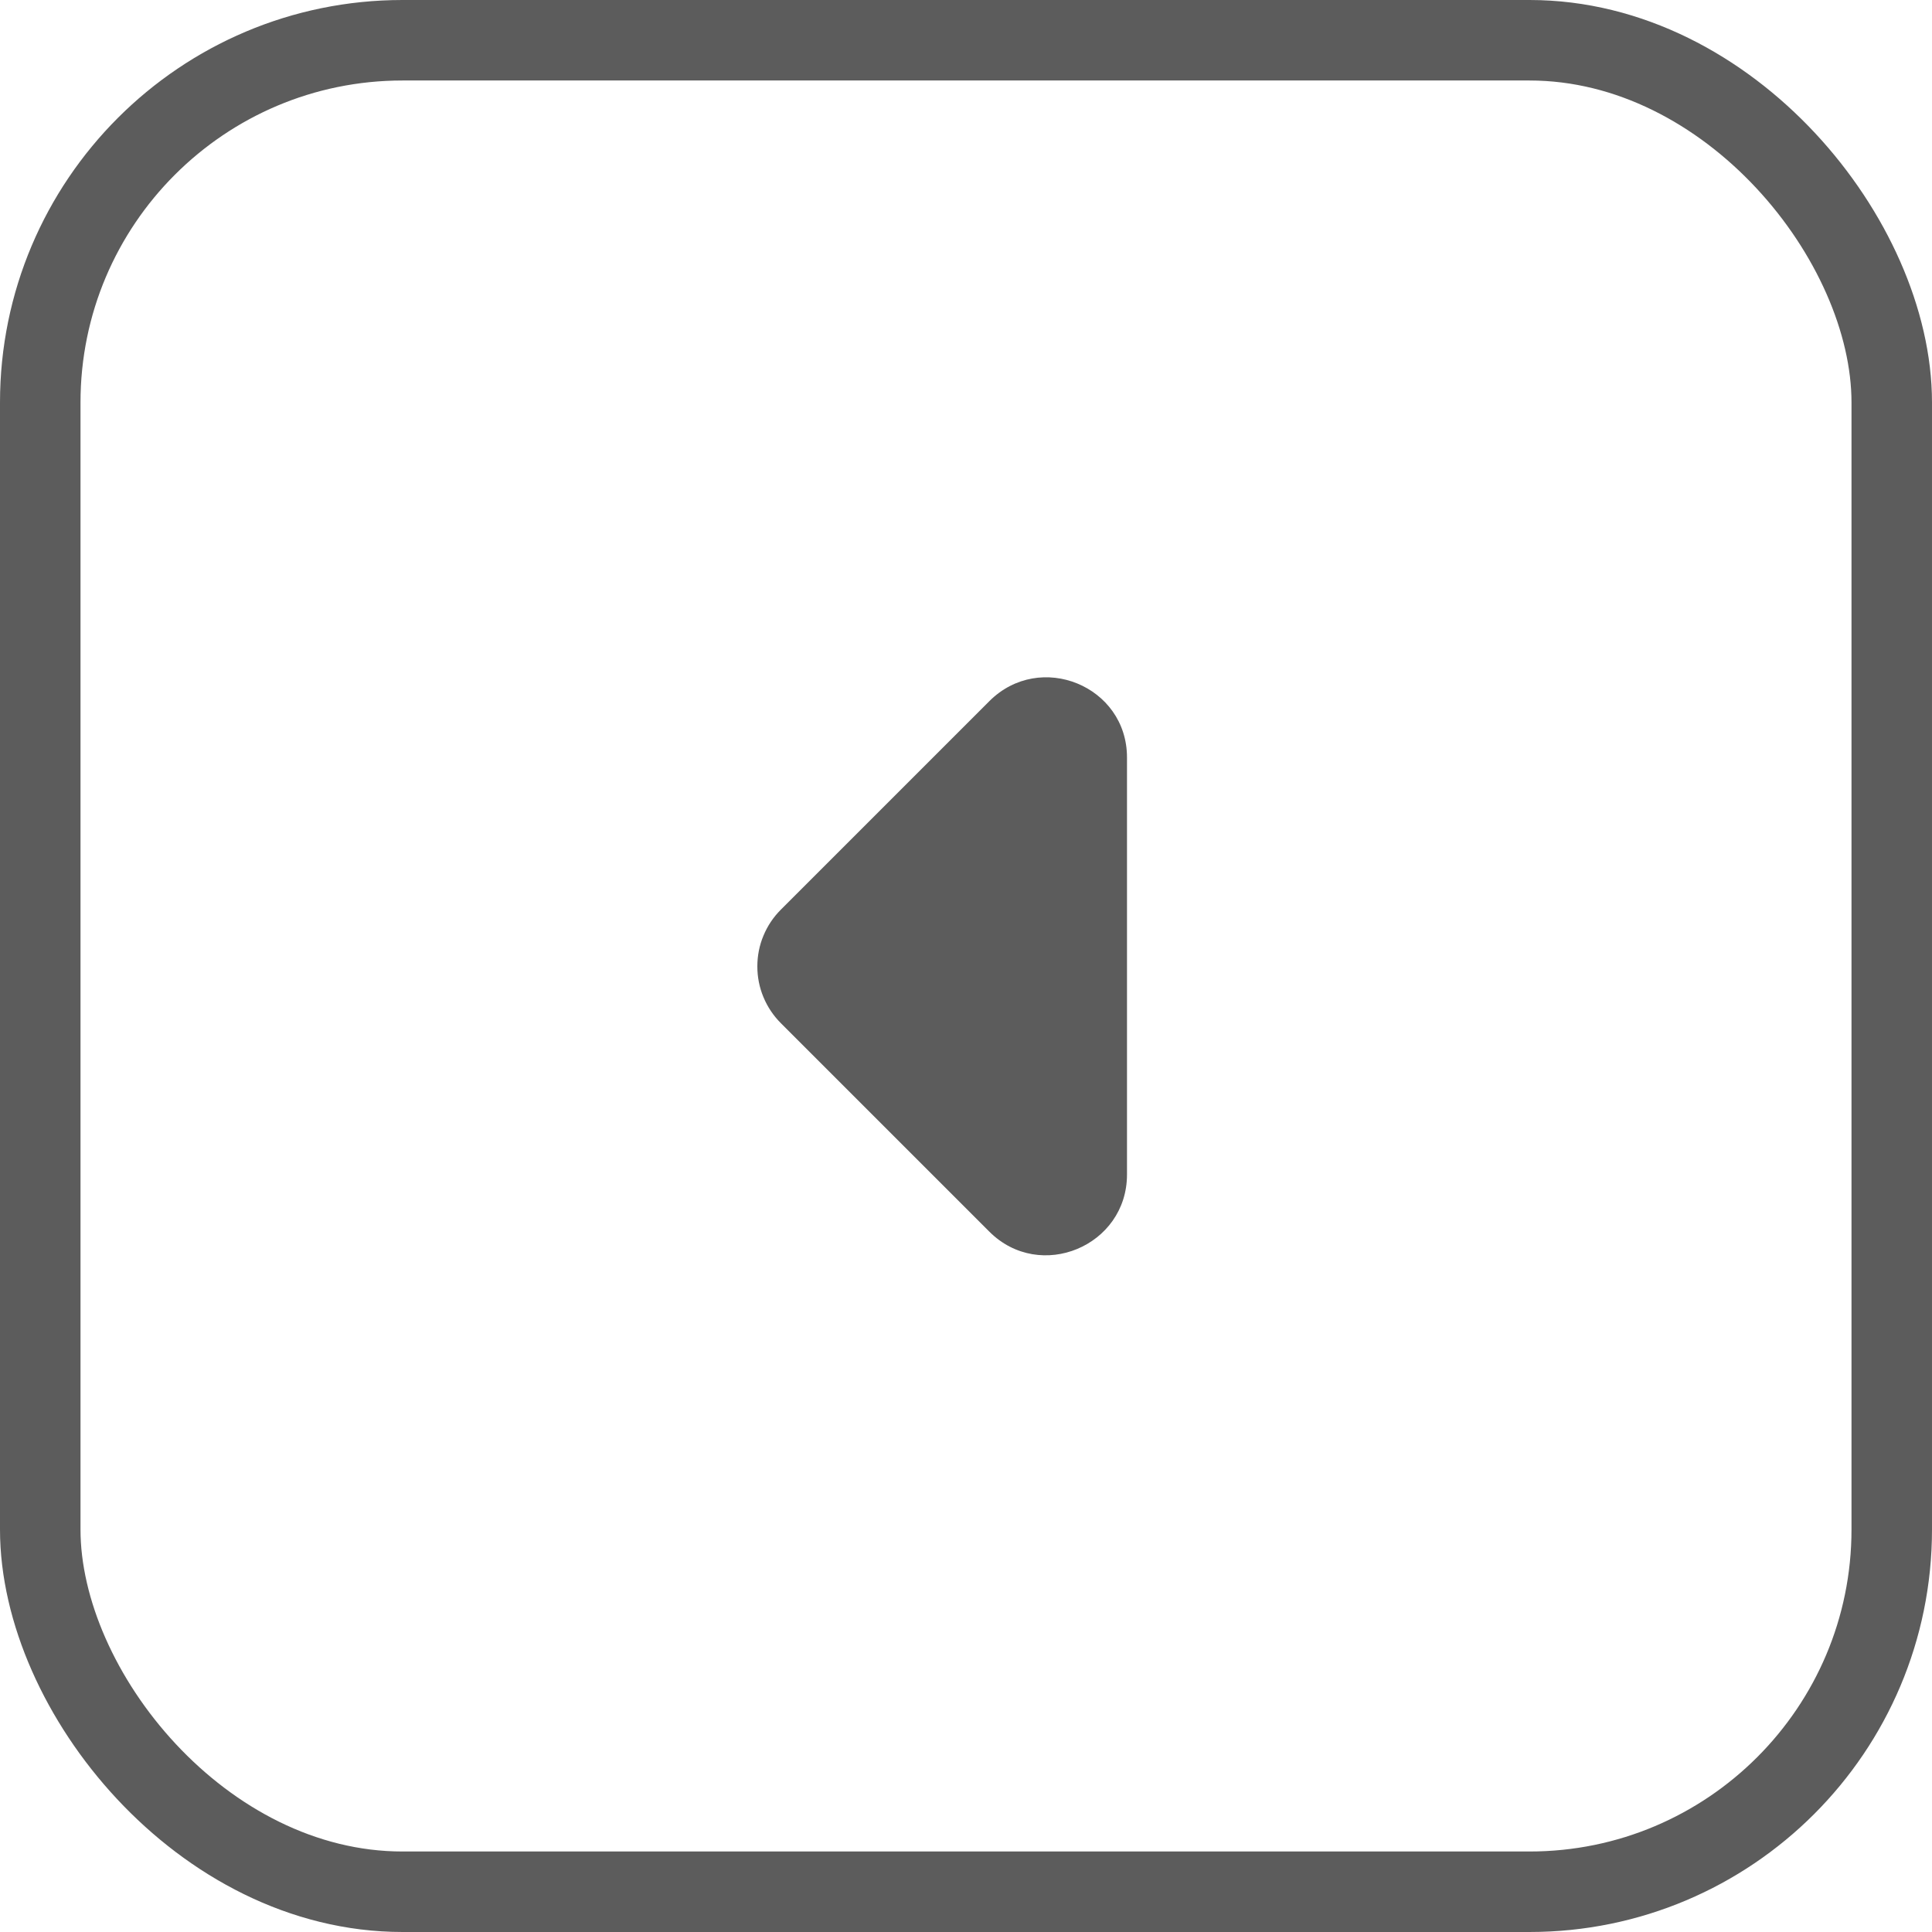 <svg width="24" height="24" viewBox="0 0 24 24" fill="none" xmlns="http://www.w3.org/2000/svg">
<path d="M12.29 8.71L9.7 11.3C9.607 11.393 9.534 11.502 9.484 11.623C9.433 11.744 9.408 11.874 9.408 12.005C9.408 12.136 9.433 12.266 9.484 12.387C9.534 12.508 9.607 12.617 9.7 12.71L12.29 15.3C12.92 15.93 14 15.48 14 14.59V9.41C14 8.52 12.92 8.08 12.29 8.71Z" fill="#5C5C5C"/>
<rect x="0.5" y="0.5" width="23" height="23" rx="4.5" stroke="#5C5C5C"/>
</svg>
